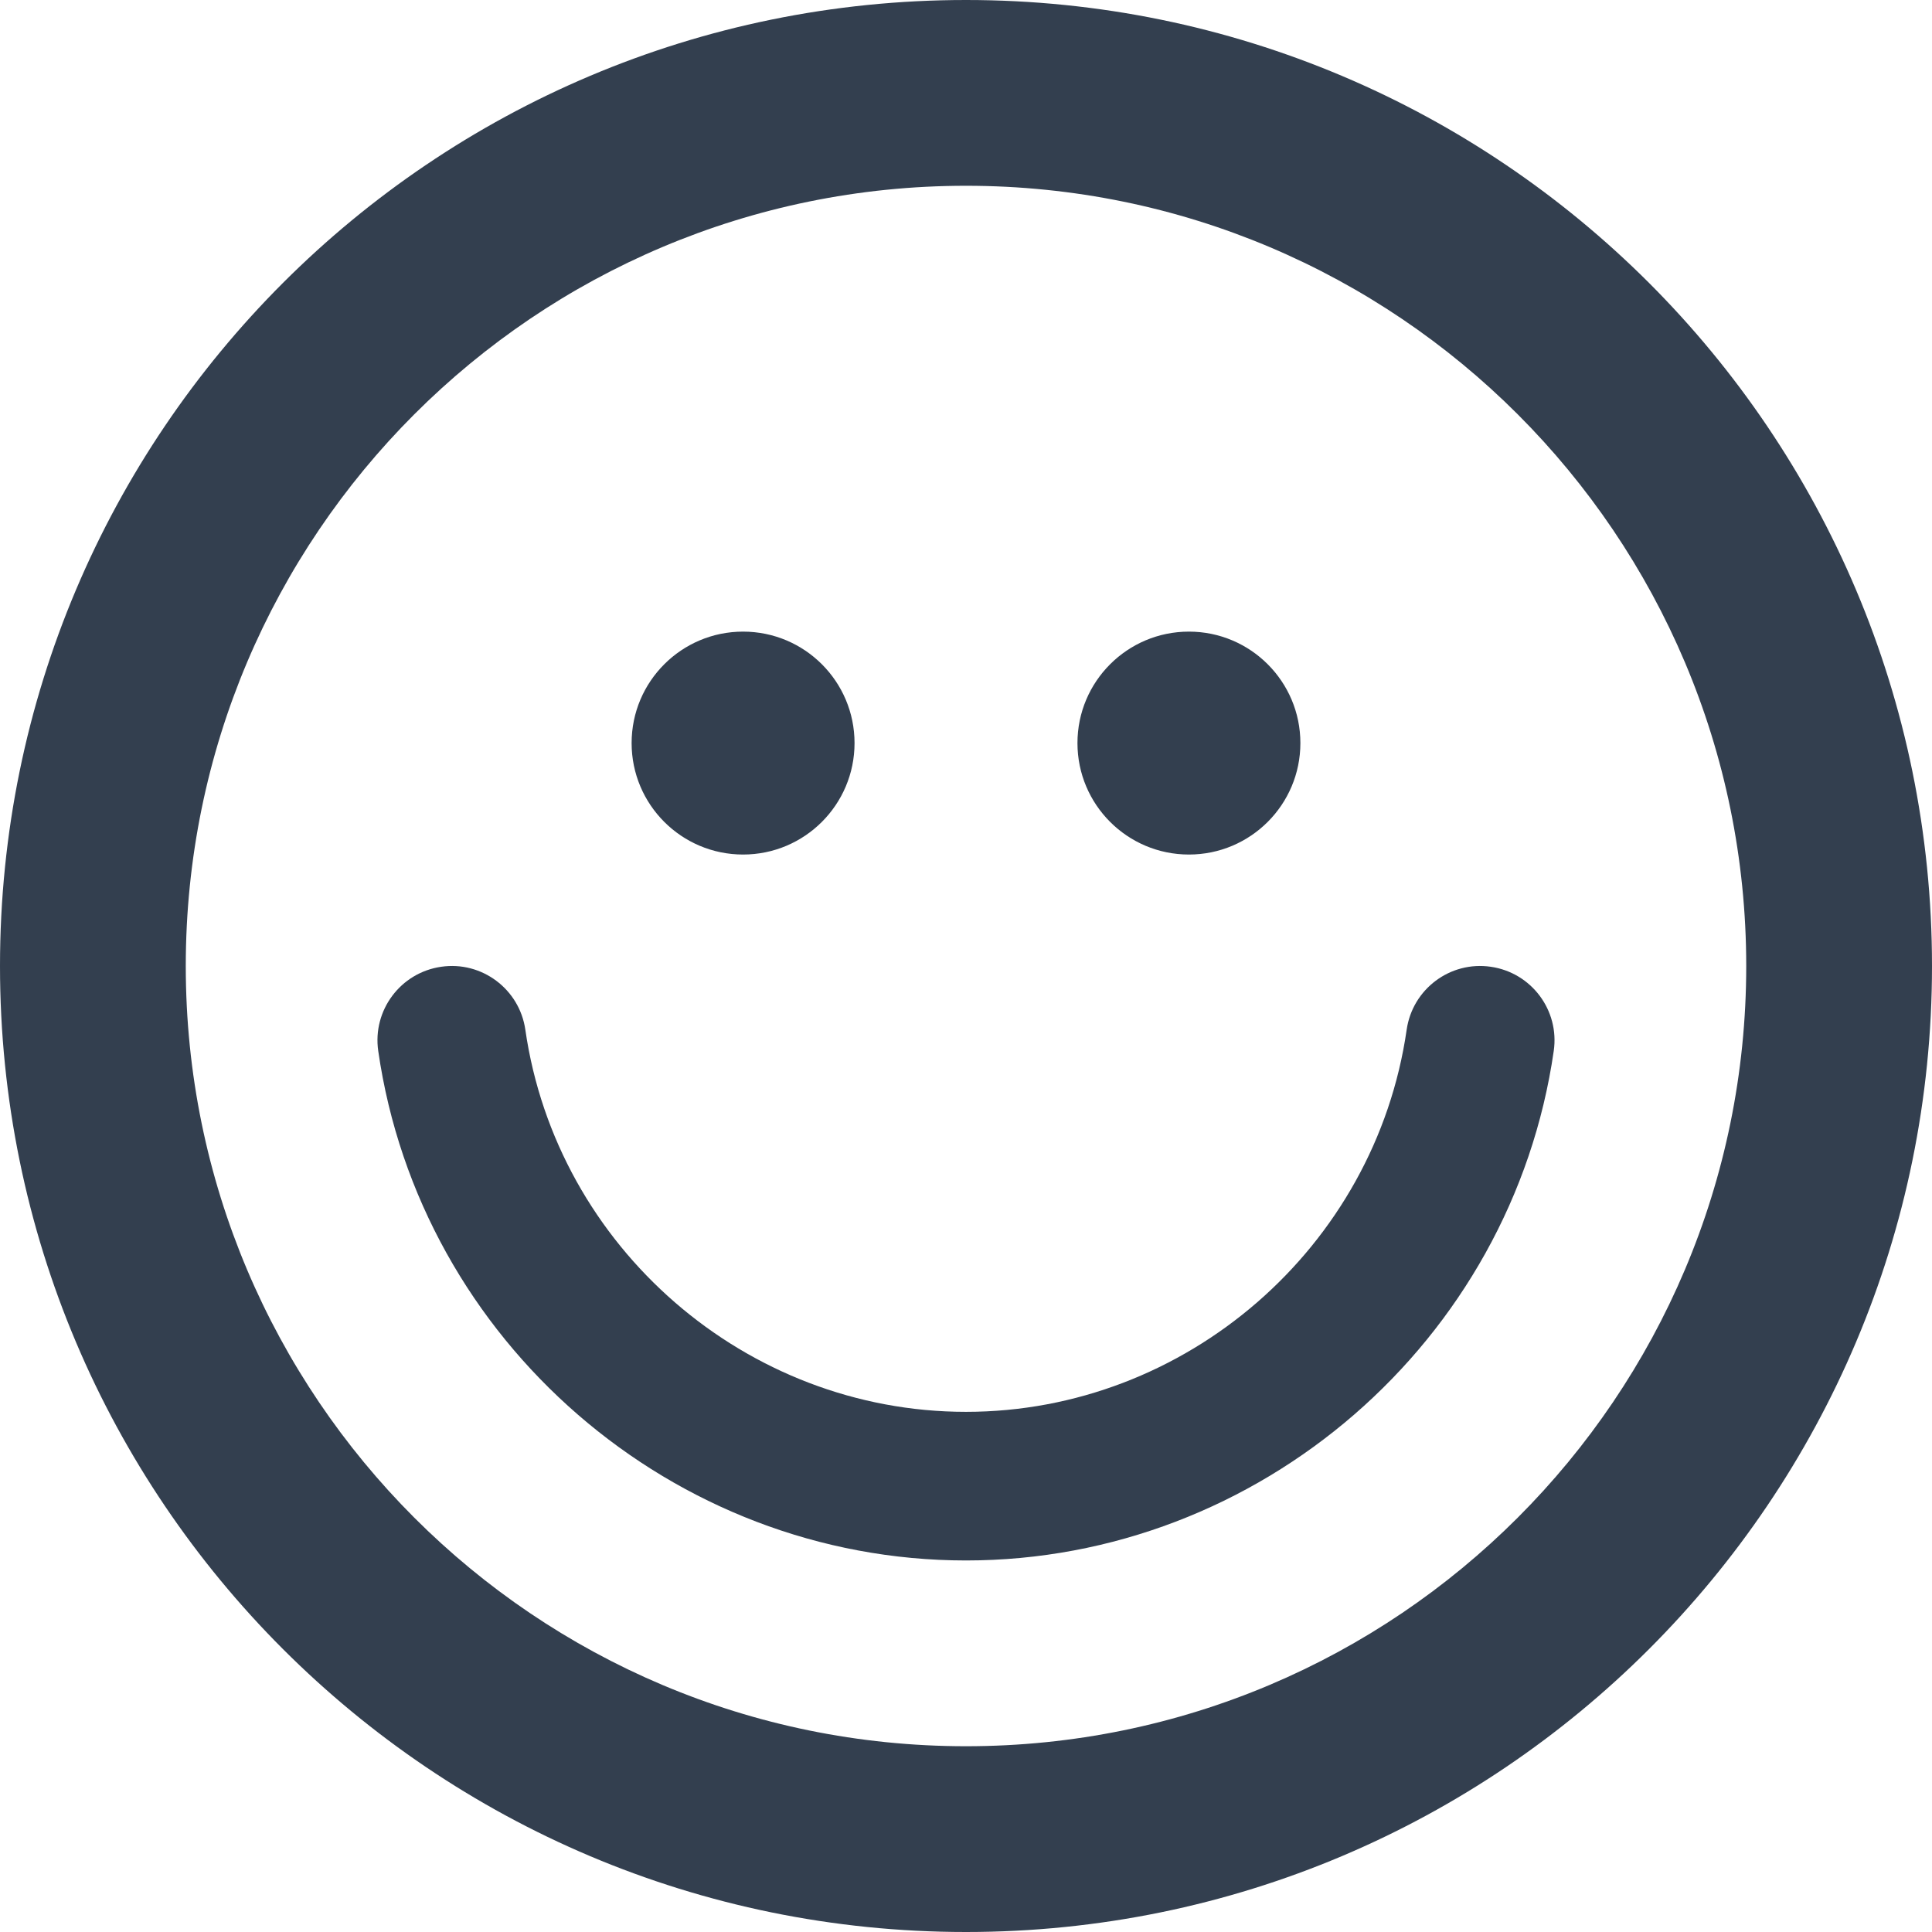 <?xml version="1.0" ?><!DOCTYPE svg  PUBLIC '-//W3C//DTD SVG 1.1//EN'  'http://www.w3.org/Graphics/SVG/1.1/DTD/svg11.dtd'><svg enable-background="new 0 0 78 78" height="78px" id="Layer_1" version="1.1" viewBox="0 0 78 78" width="78px" xml:space="preserve" xmlns="http://www.w3.org/2000/svg" xmlns:xlink="http://www.w3.org/1999/xlink"><path d="M60.188,39.031c-1.64-0.24-3.161,0.9-3.397,2.541C55.523,50.367,47.875,57,39,57  s-16.523-6.633-17.791-15.428c-0.236-1.641-1.76-2.781-3.397-2.541c-1.64,0.236-2.778,1.757-2.542,3.396  C16.96,54.156,27.162,63,39,63s22.04-8.844,23.729-20.572C62.966,40.788,61.828,39.268,60.188,39.031z M39,0C17.461,0,0,17.461,0,39  s17.461,39,39,39s39-17.461,39-39S60.539,0,39,0z M39,70.5C21.604,70.5,7.5,56.396,7.5,39S21.604,7.5,39,7.5S70.5,21.604,70.5,39  S56.396,70.5,39,70.5z M30,34.5c2.484,0,4.5-2.014,4.5-4.5s-2.016-4.5-4.5-4.5s-4.5,2.014-4.5,4.5S27.516,34.5,30,34.5z M48,34.5  c2.484,0,4.5-2.014,4.5-4.5s-2.016-4.5-4.5-4.5s-4.5,2.014-4.5,4.5S45.516,34.5,48,34.5z" fill="#333F4F"/></svg>